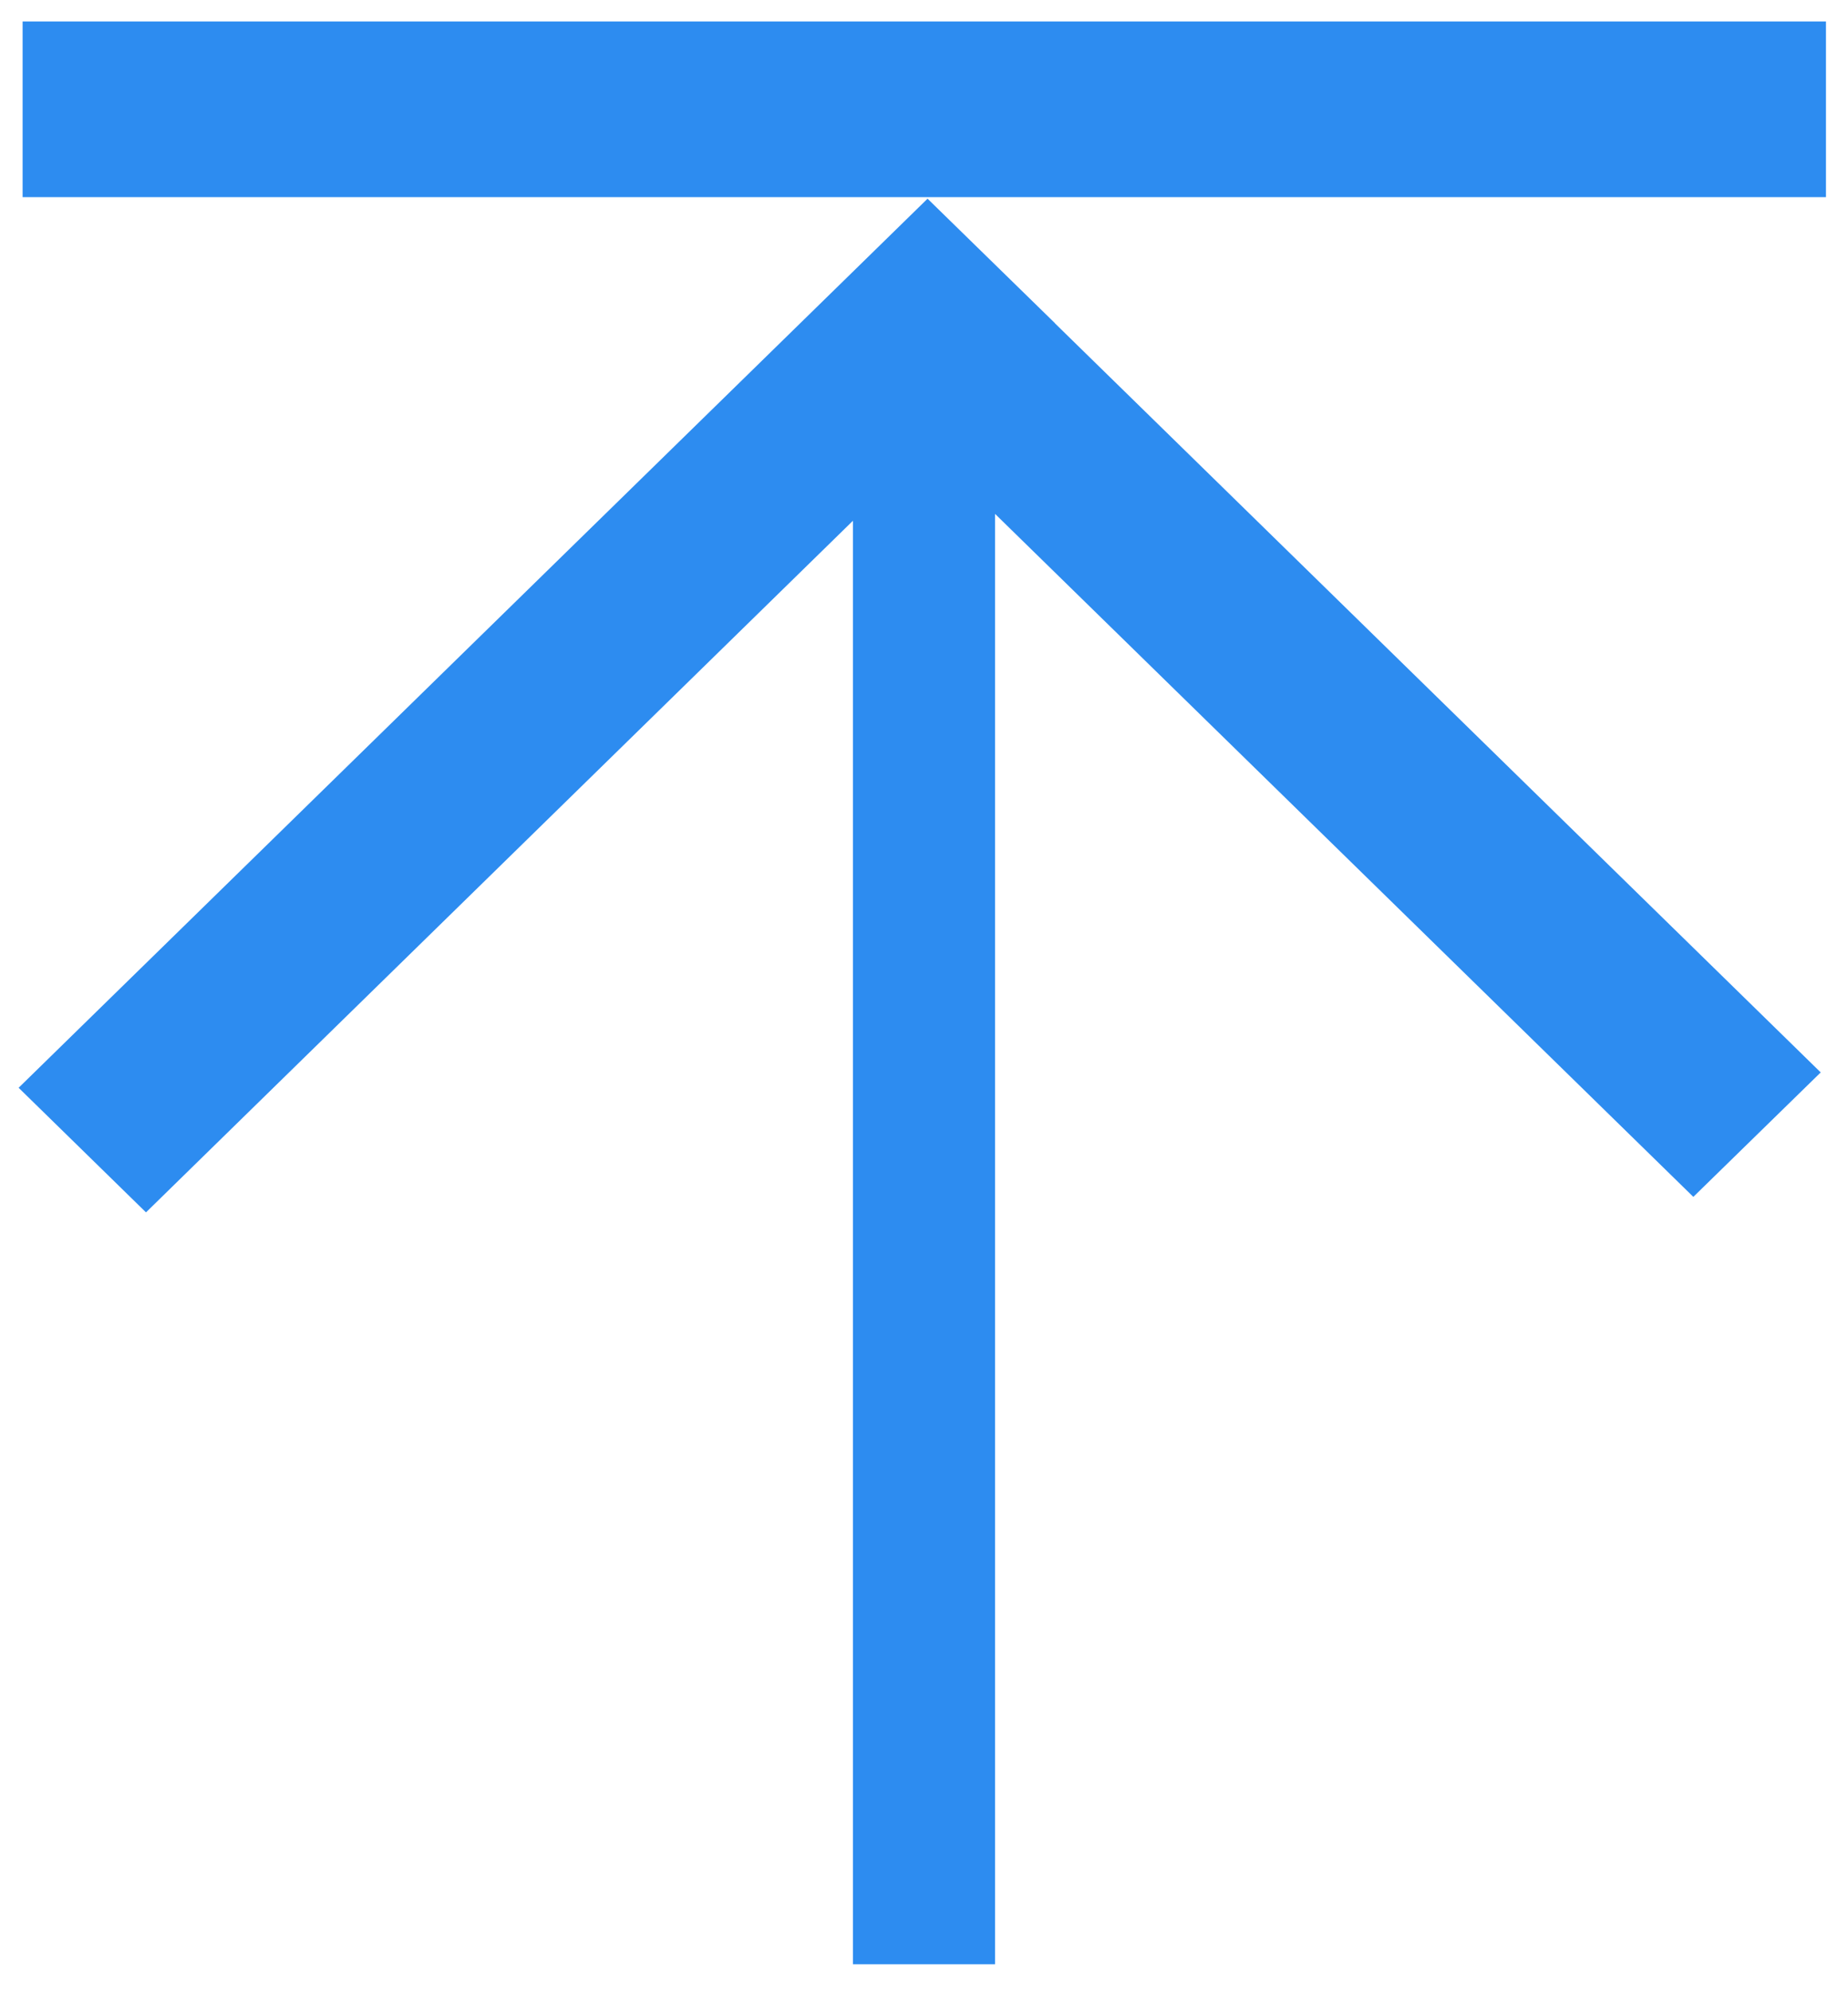 ﻿<?xml version="1.0" encoding="utf-8"?>
<svg version="1.1" xmlns:xlink="http://www.w3.org/1999/xlink" width="13px" height="14px" xmlns="http://www.w3.org/2000/svg">
  <g transform="matrix(1 0 0 1 -870 -16 )">
    <path d="M 7 13.81  L 7 2.061  L 6.525 1.396  L 6 2.061  L 6 13.81  L 7 13.81  Z M 7.421 2.272  L 6.525 1.397  L 0.131 7.648  L 1.027 8.524  L 7.421 2.272  Z M 6.525 1.397  L 5.629 2.273  L 11.912 8.415  L 12.808 7.54  L 6.525 1.397  Z M 0.159 1.386  L 0.159 0.151  L 12.845 0.151  L 12.845 1.386  L 0.159 1.386  Z " fill-rule="nonzero" fill="#2d8cf0" stroke="none" transform="matrix(1 0 0 1 870 16 )" />
  </g>
</svg>
